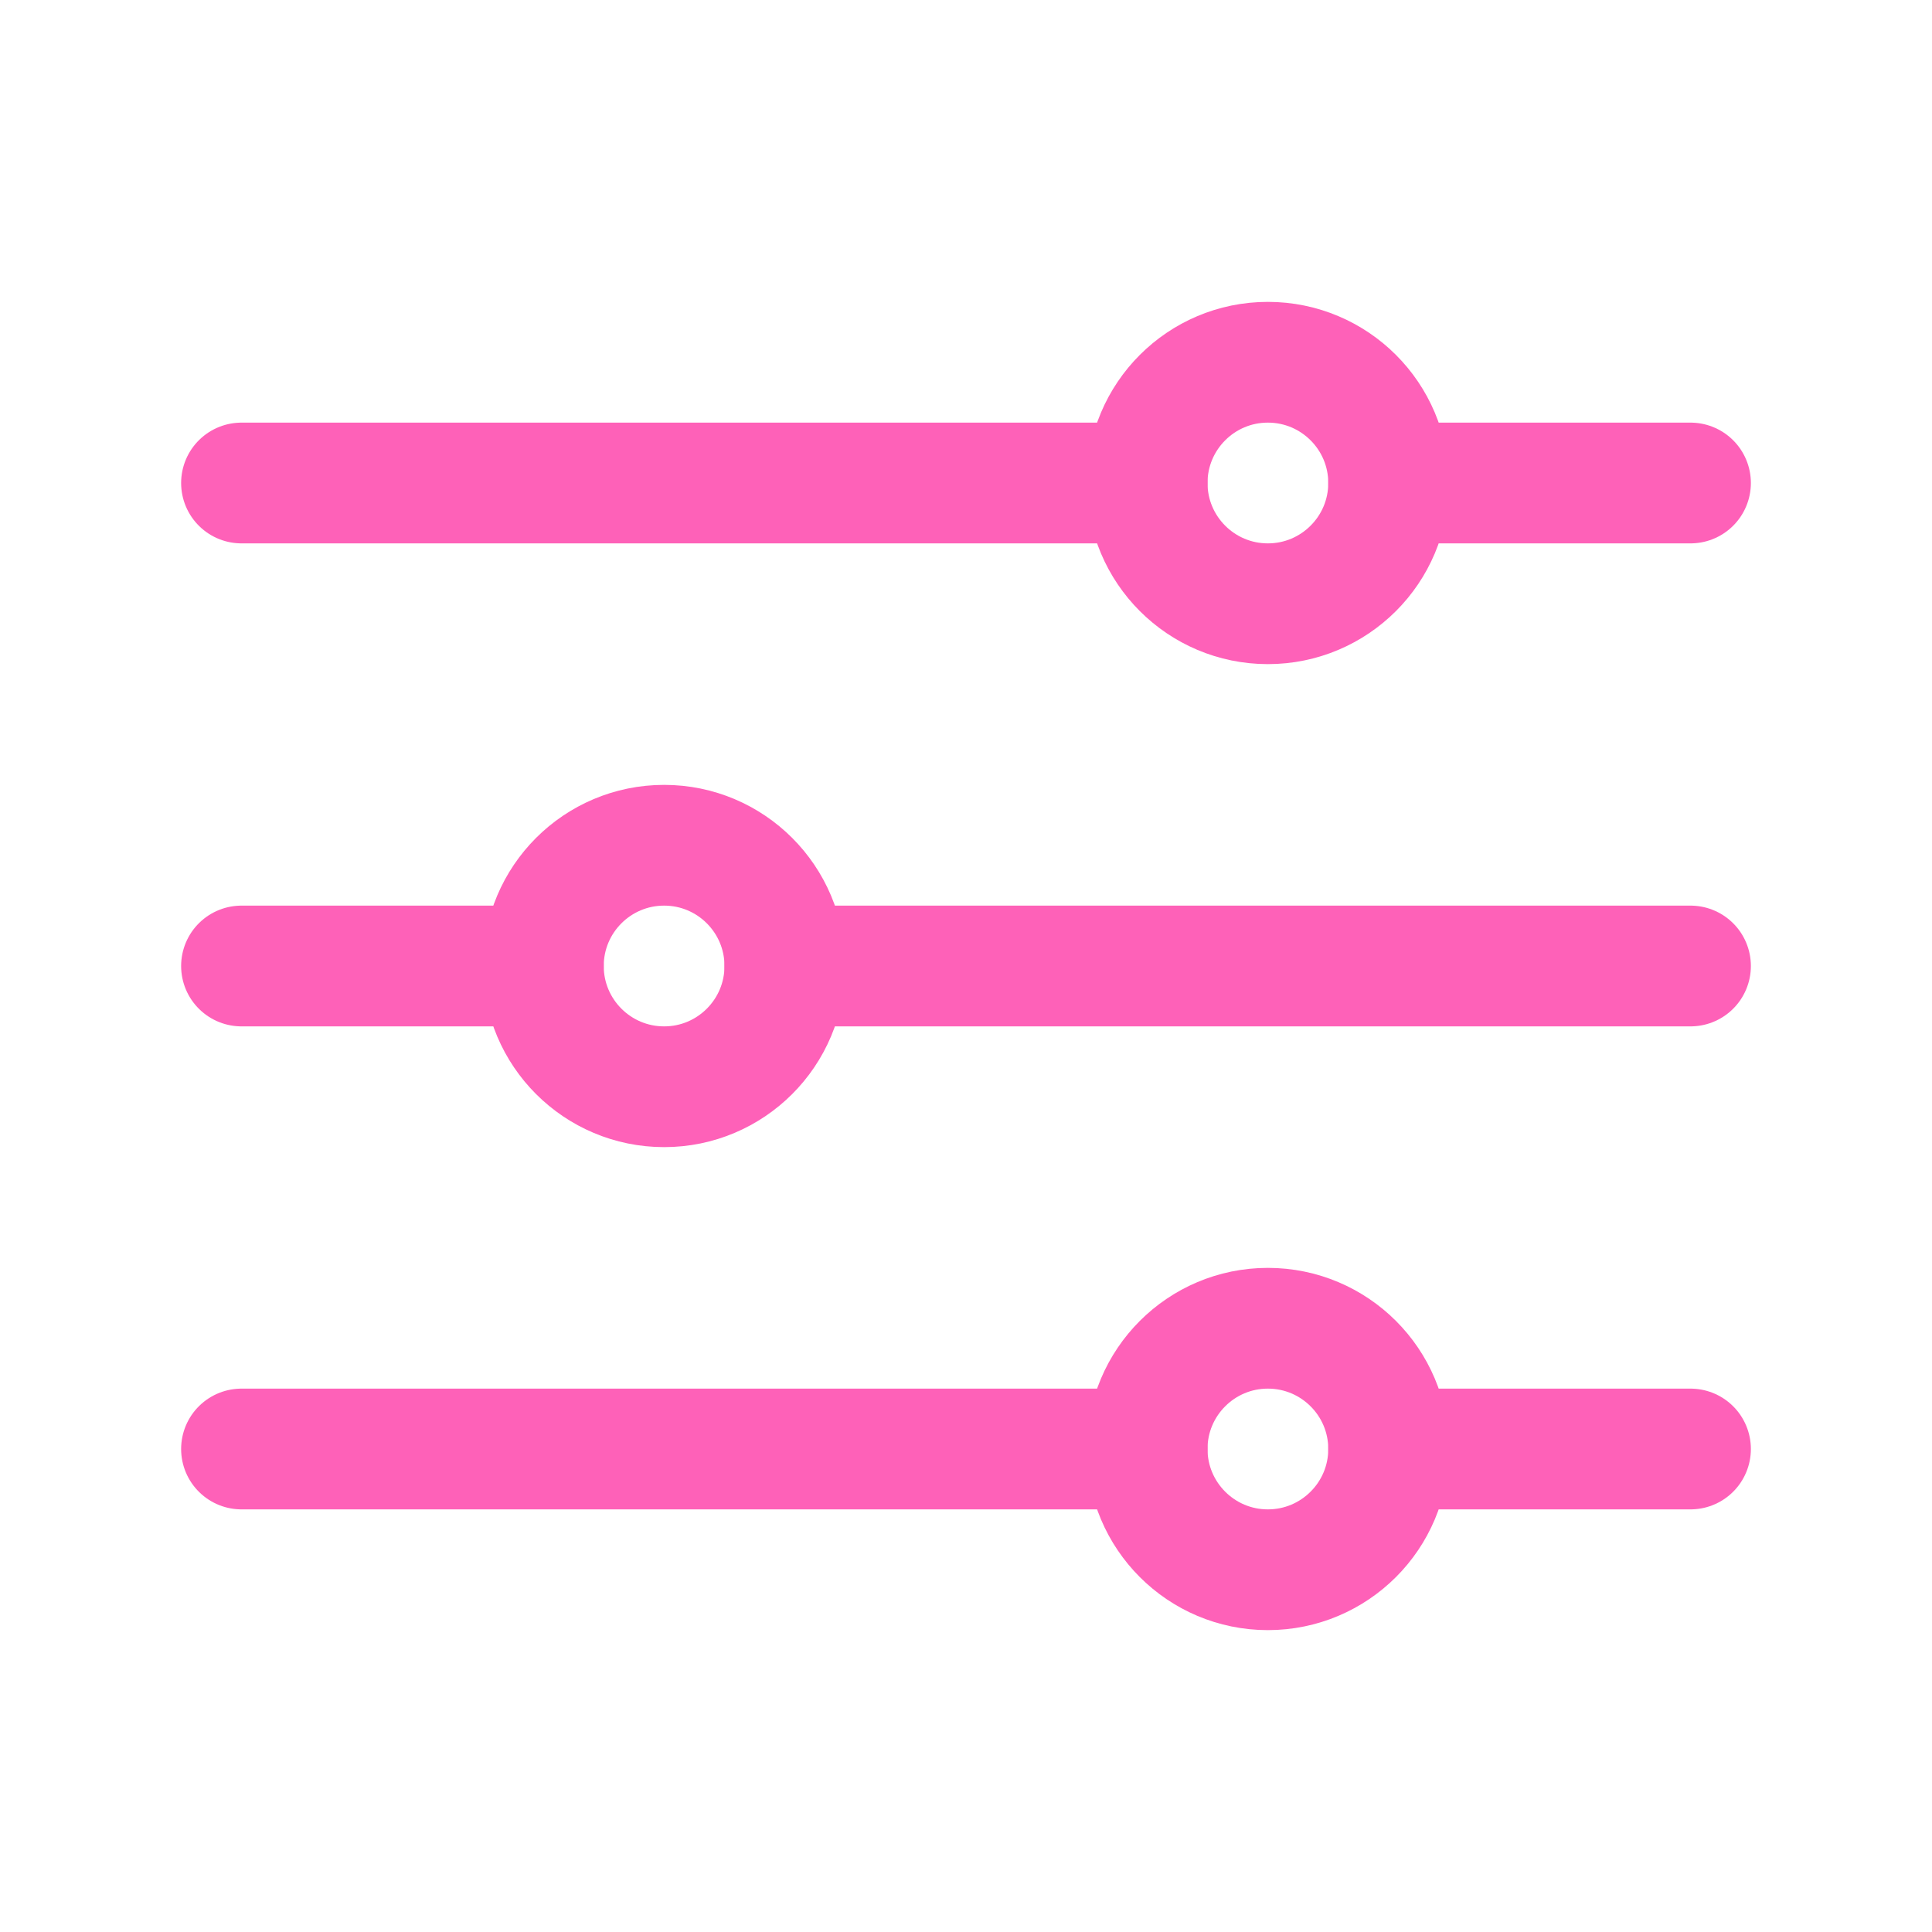 <svg width="50" height="50" viewBox="0 0 50 50" fill="none" xmlns="http://www.w3.org/2000/svg">
<path d="M35.938 12.5H43.75M6.25 12.5H29.688M35.938 37.5H43.75M6.25 37.5H29.688M20.312 25H43.75M6.25 25H14.062" stroke="#FE61B8" stroke-width="3.125" stroke-linecap="round" stroke-linejoin="round"/>
<path d="M32.812 15.625C34.538 15.625 35.938 14.226 35.938 12.5C35.938 10.774 34.538 9.375 32.812 9.375C31.087 9.375 29.688 10.774 29.688 12.5C29.688 14.226 31.087 15.625 32.812 15.625Z" stroke="#FE61B8" stroke-width="3.125" stroke-linecap="round" stroke-linejoin="round"/>
<path d="M17.188 28.125C18.913 28.125 20.312 26.726 20.312 25C20.312 23.274 18.913 21.875 17.188 21.875C15.462 21.875 14.062 23.274 14.062 25C14.062 26.726 15.462 28.125 17.188 28.125Z" stroke="#FE61B8" stroke-width="3.125" stroke-linecap="round" stroke-linejoin="round"/>
<path d="M32.812 40.625C34.538 40.625 35.938 39.226 35.938 37.5C35.938 35.774 34.538 34.375 32.812 34.375C31.087 34.375 29.688 35.774 29.688 37.5C29.688 39.226 31.087 40.625 32.812 40.625Z" stroke="#FE61B8" stroke-width="3.125" stroke-linecap="round" stroke-linejoin="round"/>
</svg>
